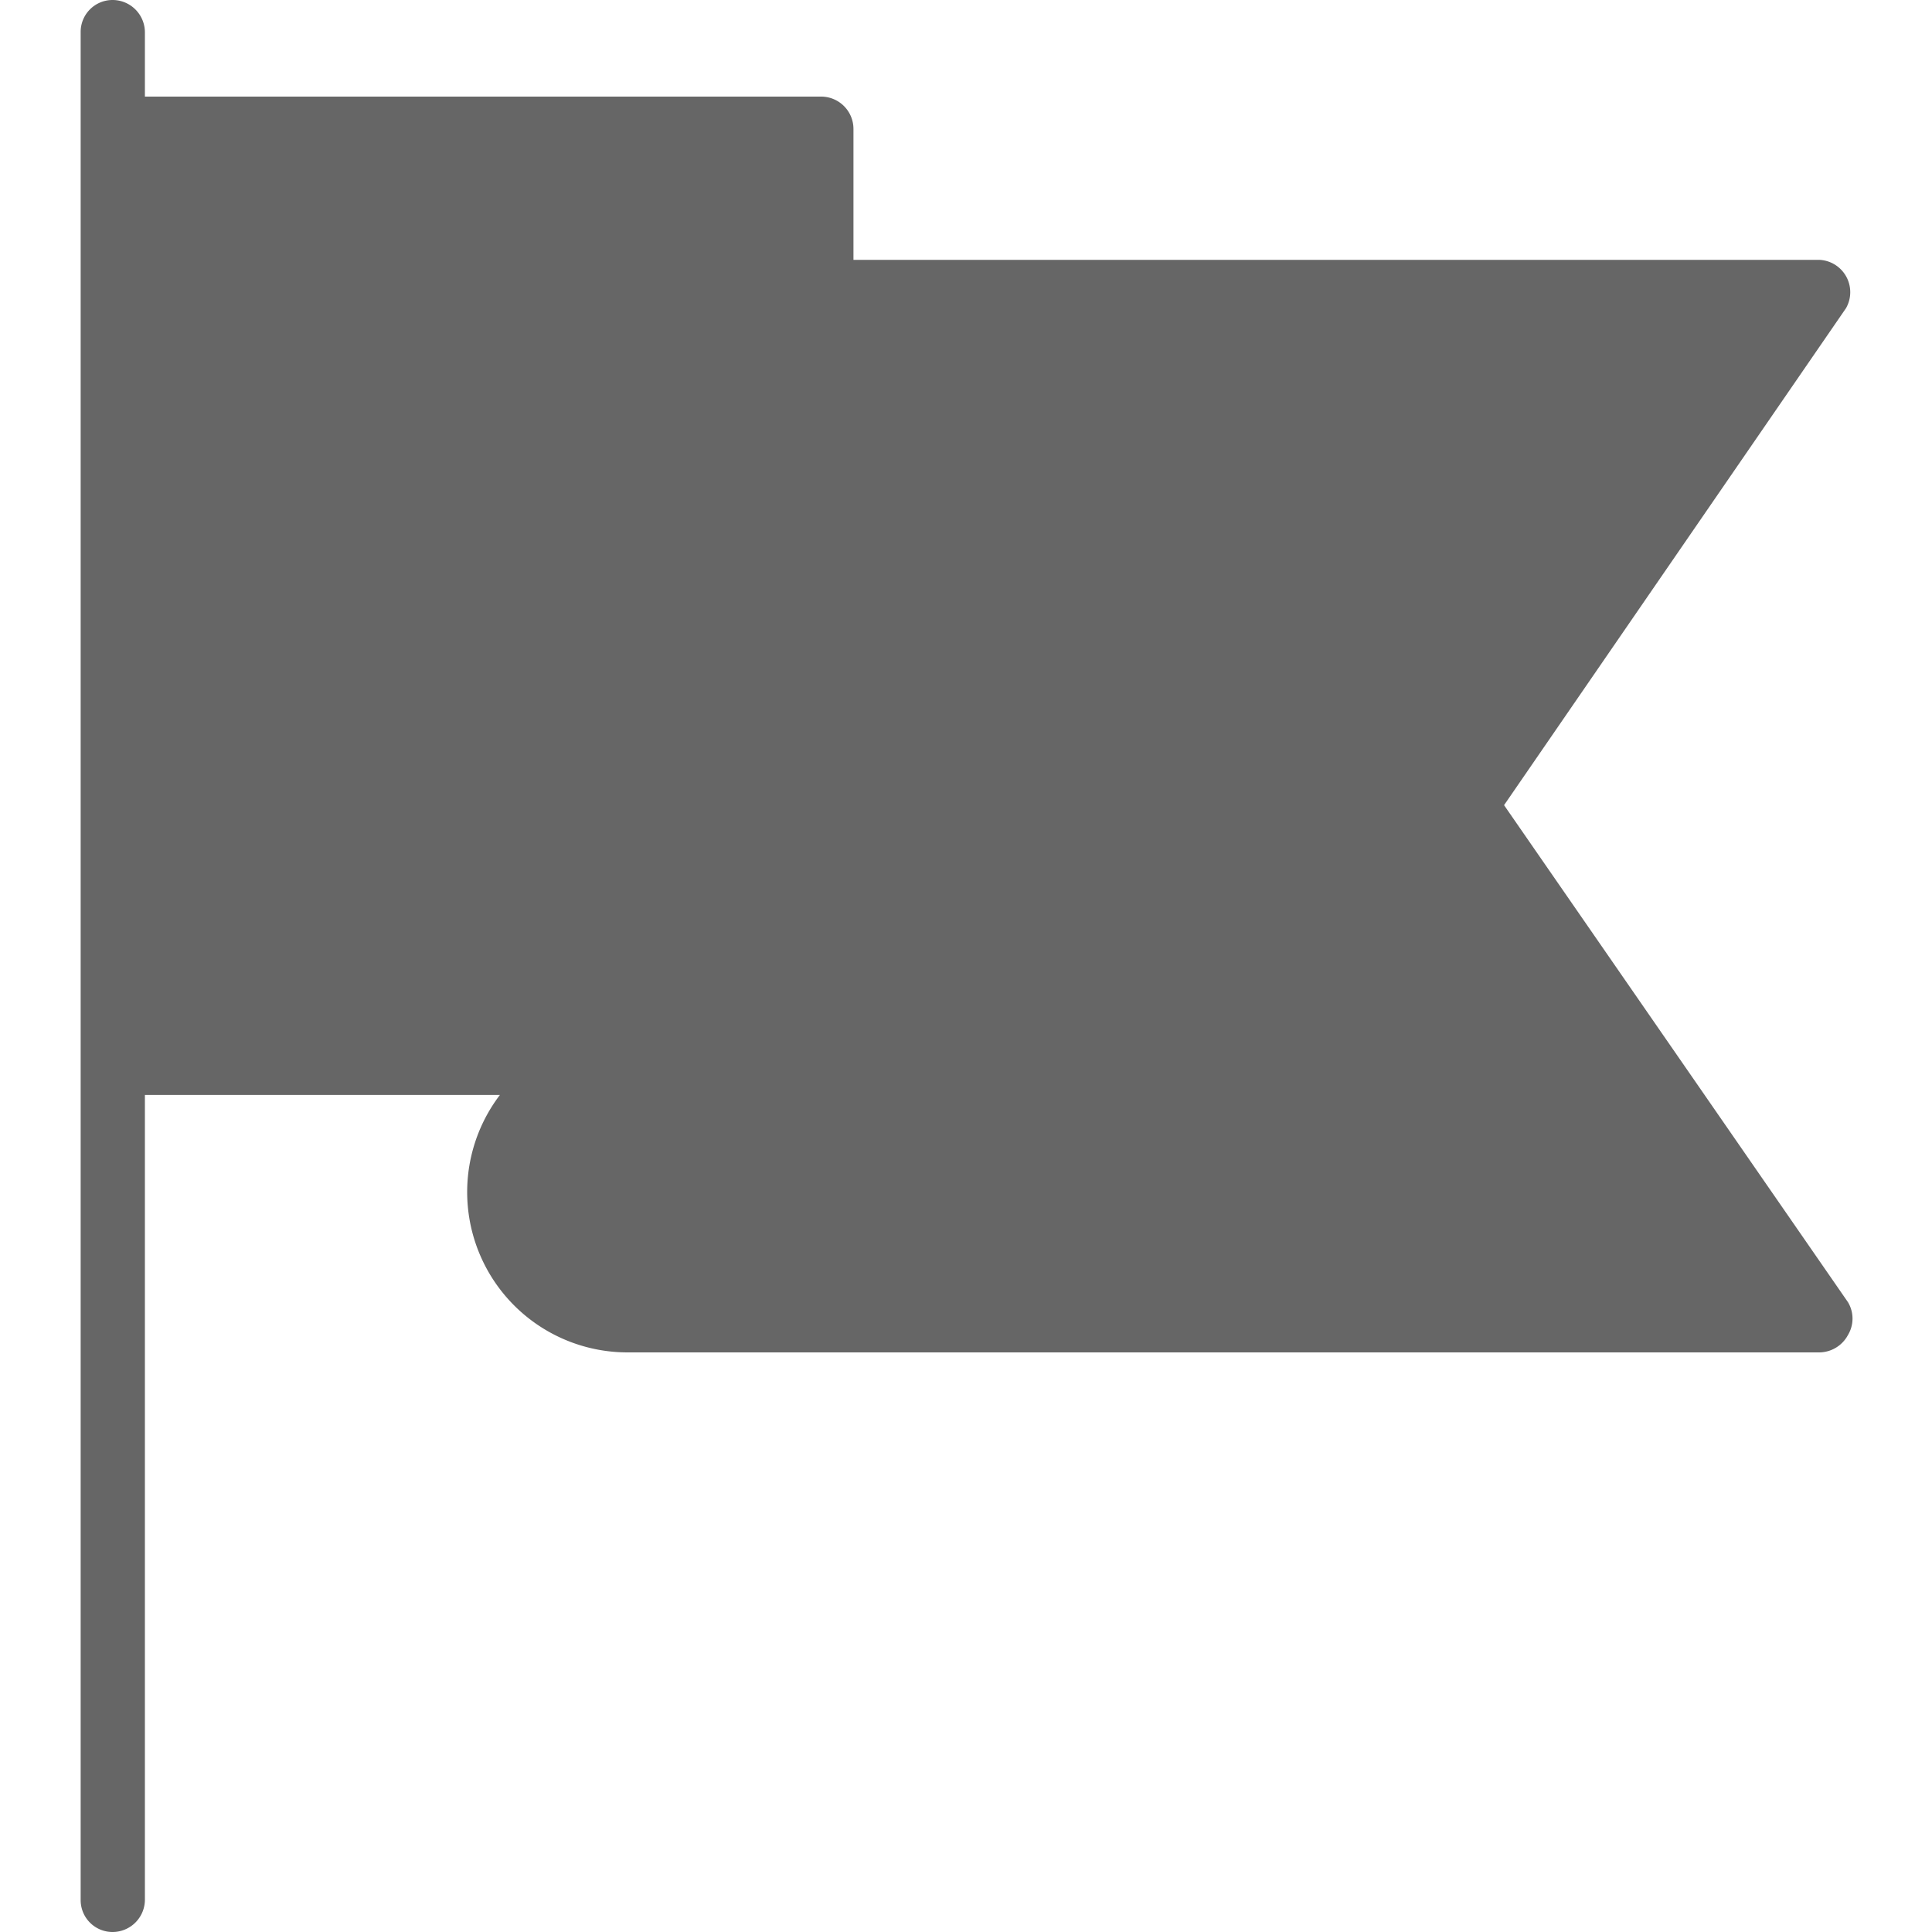 <svg id="Layer_1" data-name="Layer 1" xmlns="http://www.w3.org/2000/svg" viewBox="0 0 40 40"><defs><style>.cls-1{fill:#666;}</style></defs><title>icon-copy-default-gray</title><path class="cls-1" d="M31.14,16.67,38.22,6.38a.67.67,0,0,0-.55-1h-20V2.67A.67.67,0,0,0,17,2H3V.67A.67.67,0,0,0,2.33,0a.66.66,0,0,0-.66.67V39.33a.66.66,0,0,0,.66.67A.67.67,0,0,0,3,39.33V22.67h7.35A3.32,3.32,0,0,0,13,28H37.67a.68.68,0,0,0,.59-.36.66.66,0,0,0,0-.68Z"/></svg>